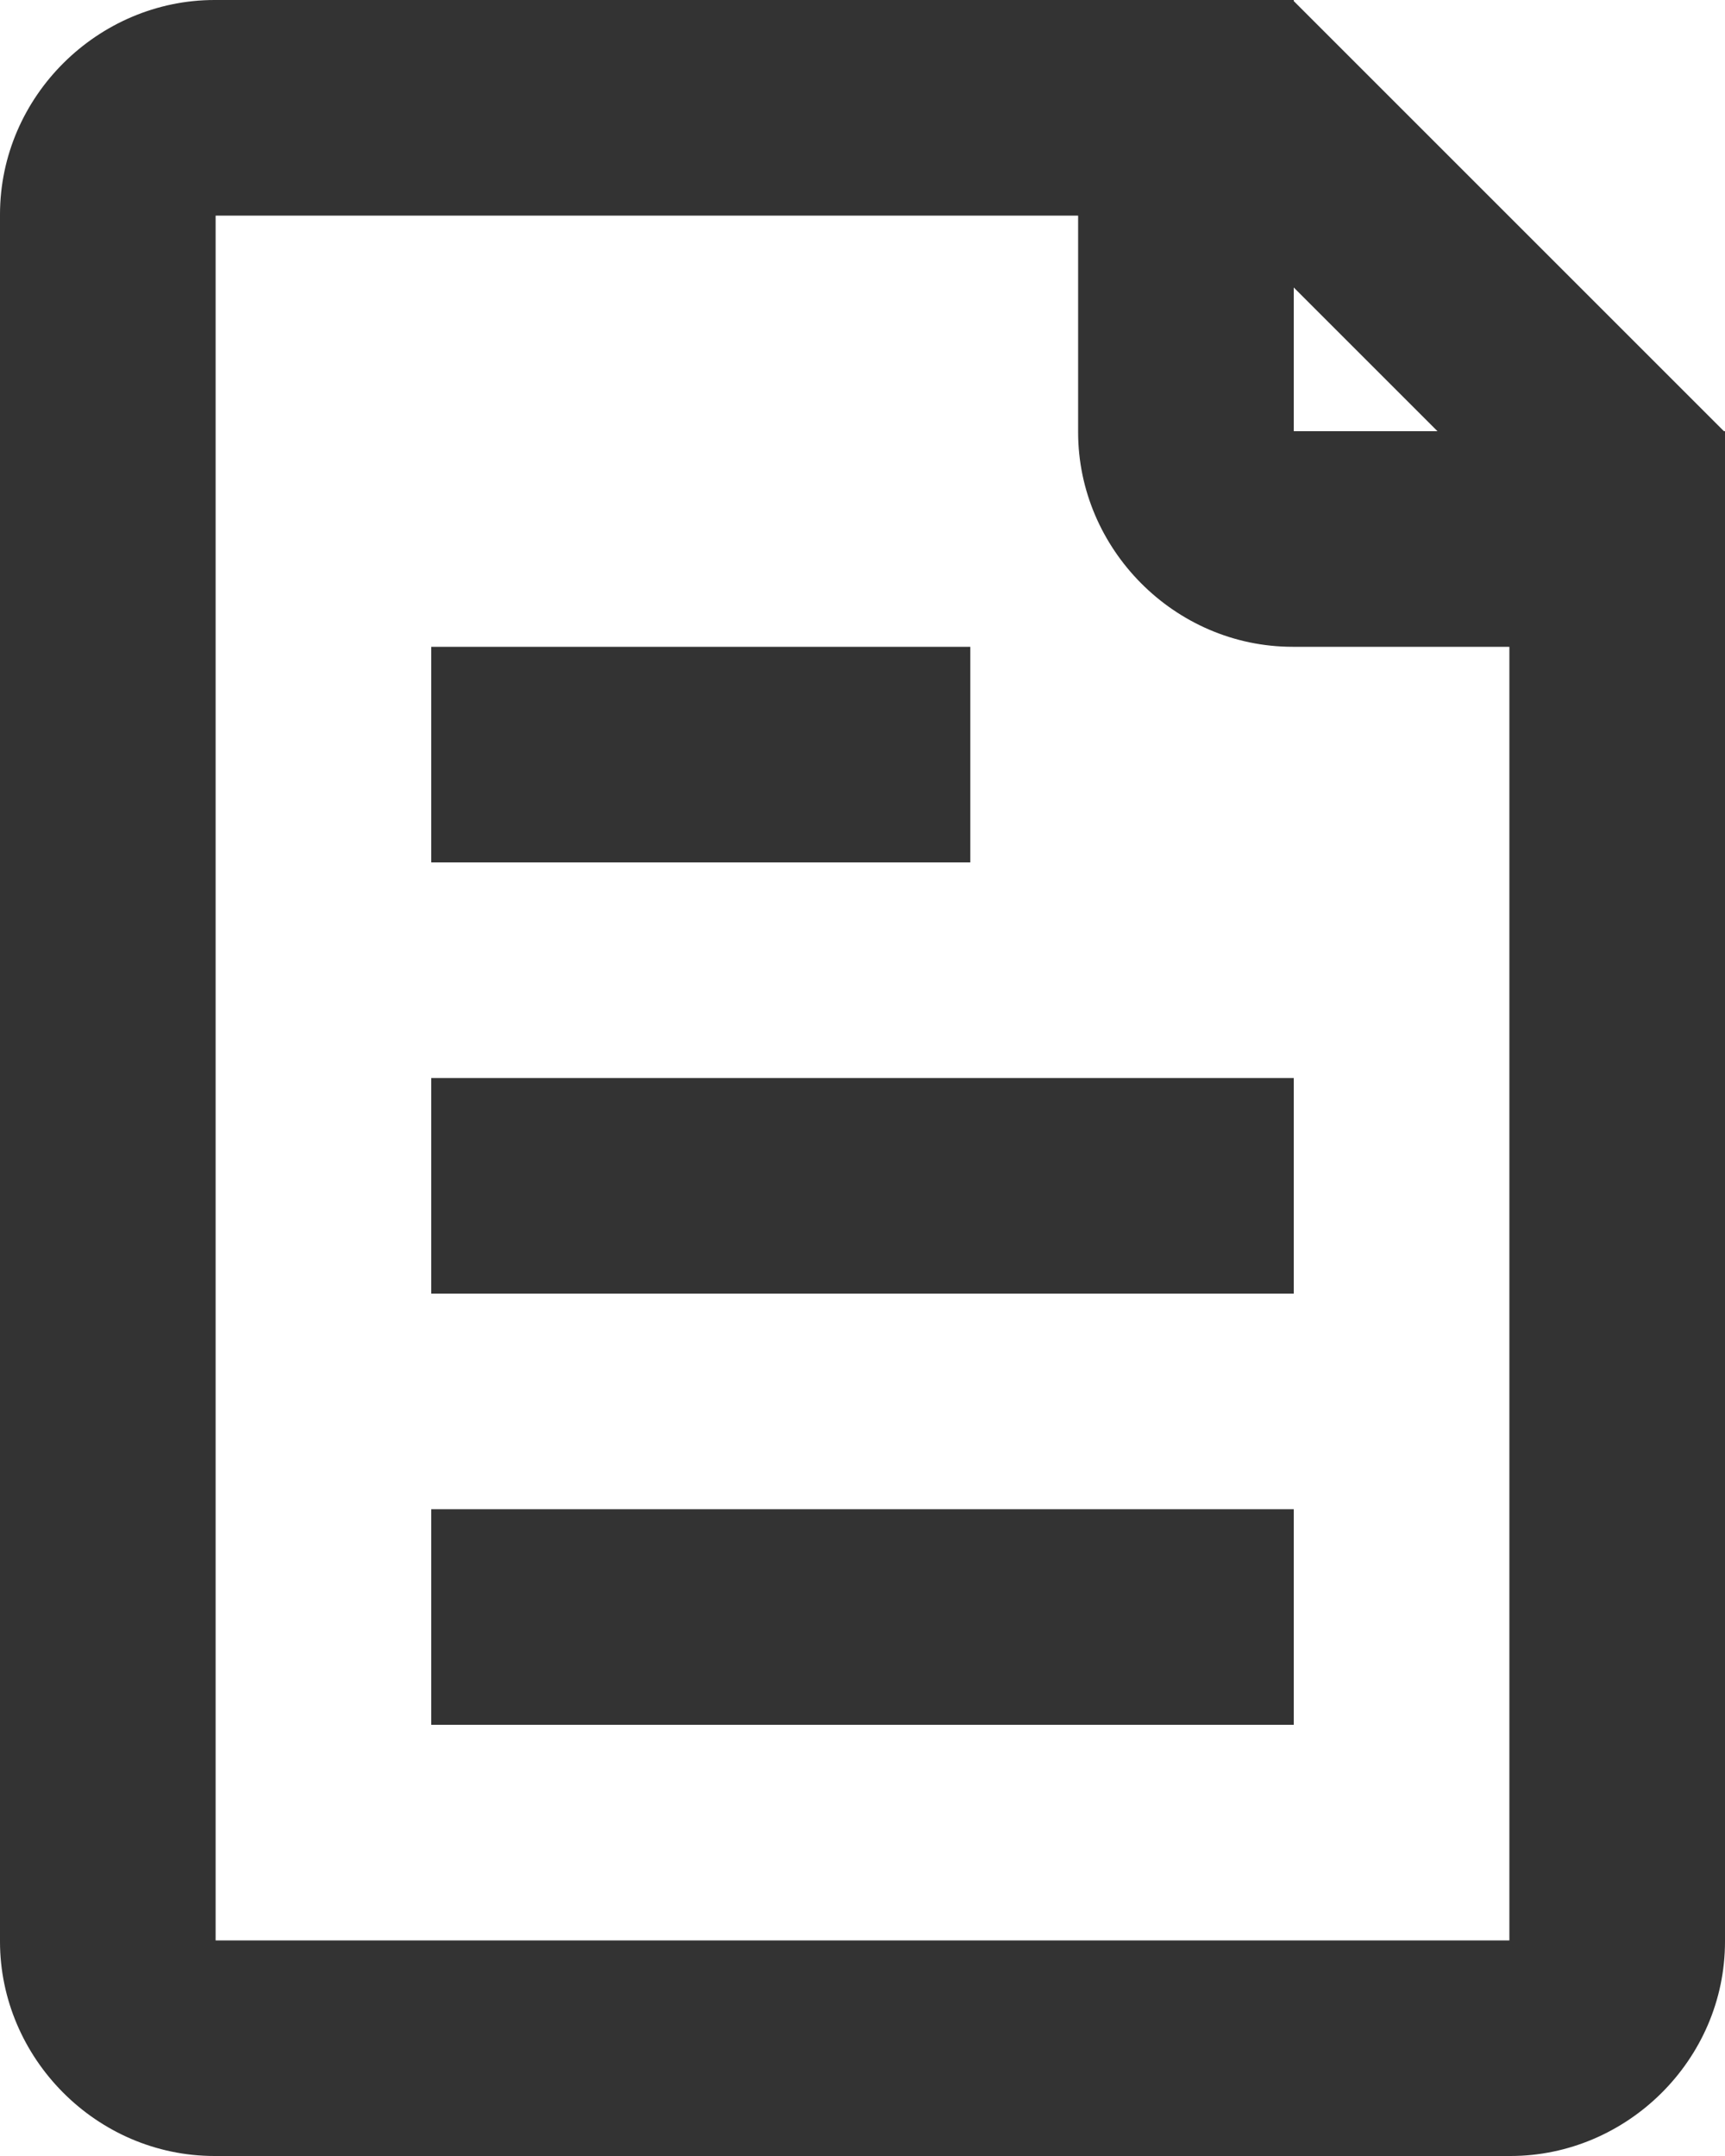 <svg width="16" height="20" viewBox="0 0 16 20" xmlns="http://www.w3.org/2000/svg"><title>7C67C470-B132-445C-9F75-048ABFD69813</title><g fill="none" fill-rule="evenodd"><path d="M-4-2h24v24H-4z"/><path d="M15.99 4H16v14.01c0 1.099-.911 1.99-1.99 1.99H1.99C.892 20 0 19.089 0 18.01V1.99C0 .892.911 0 1.99 0H12v.01L15.99 4zM14 6h-2.01C10.892 6 10 5.089 10 4.01V2H2v16h12V6zm-2-3.333L13.333 4H12V2.667zM4 10h8v2H4v-2zm0-4h5v2H4V6zm0 8h8v2H4v-2z" fill="#333"/></g></svg>